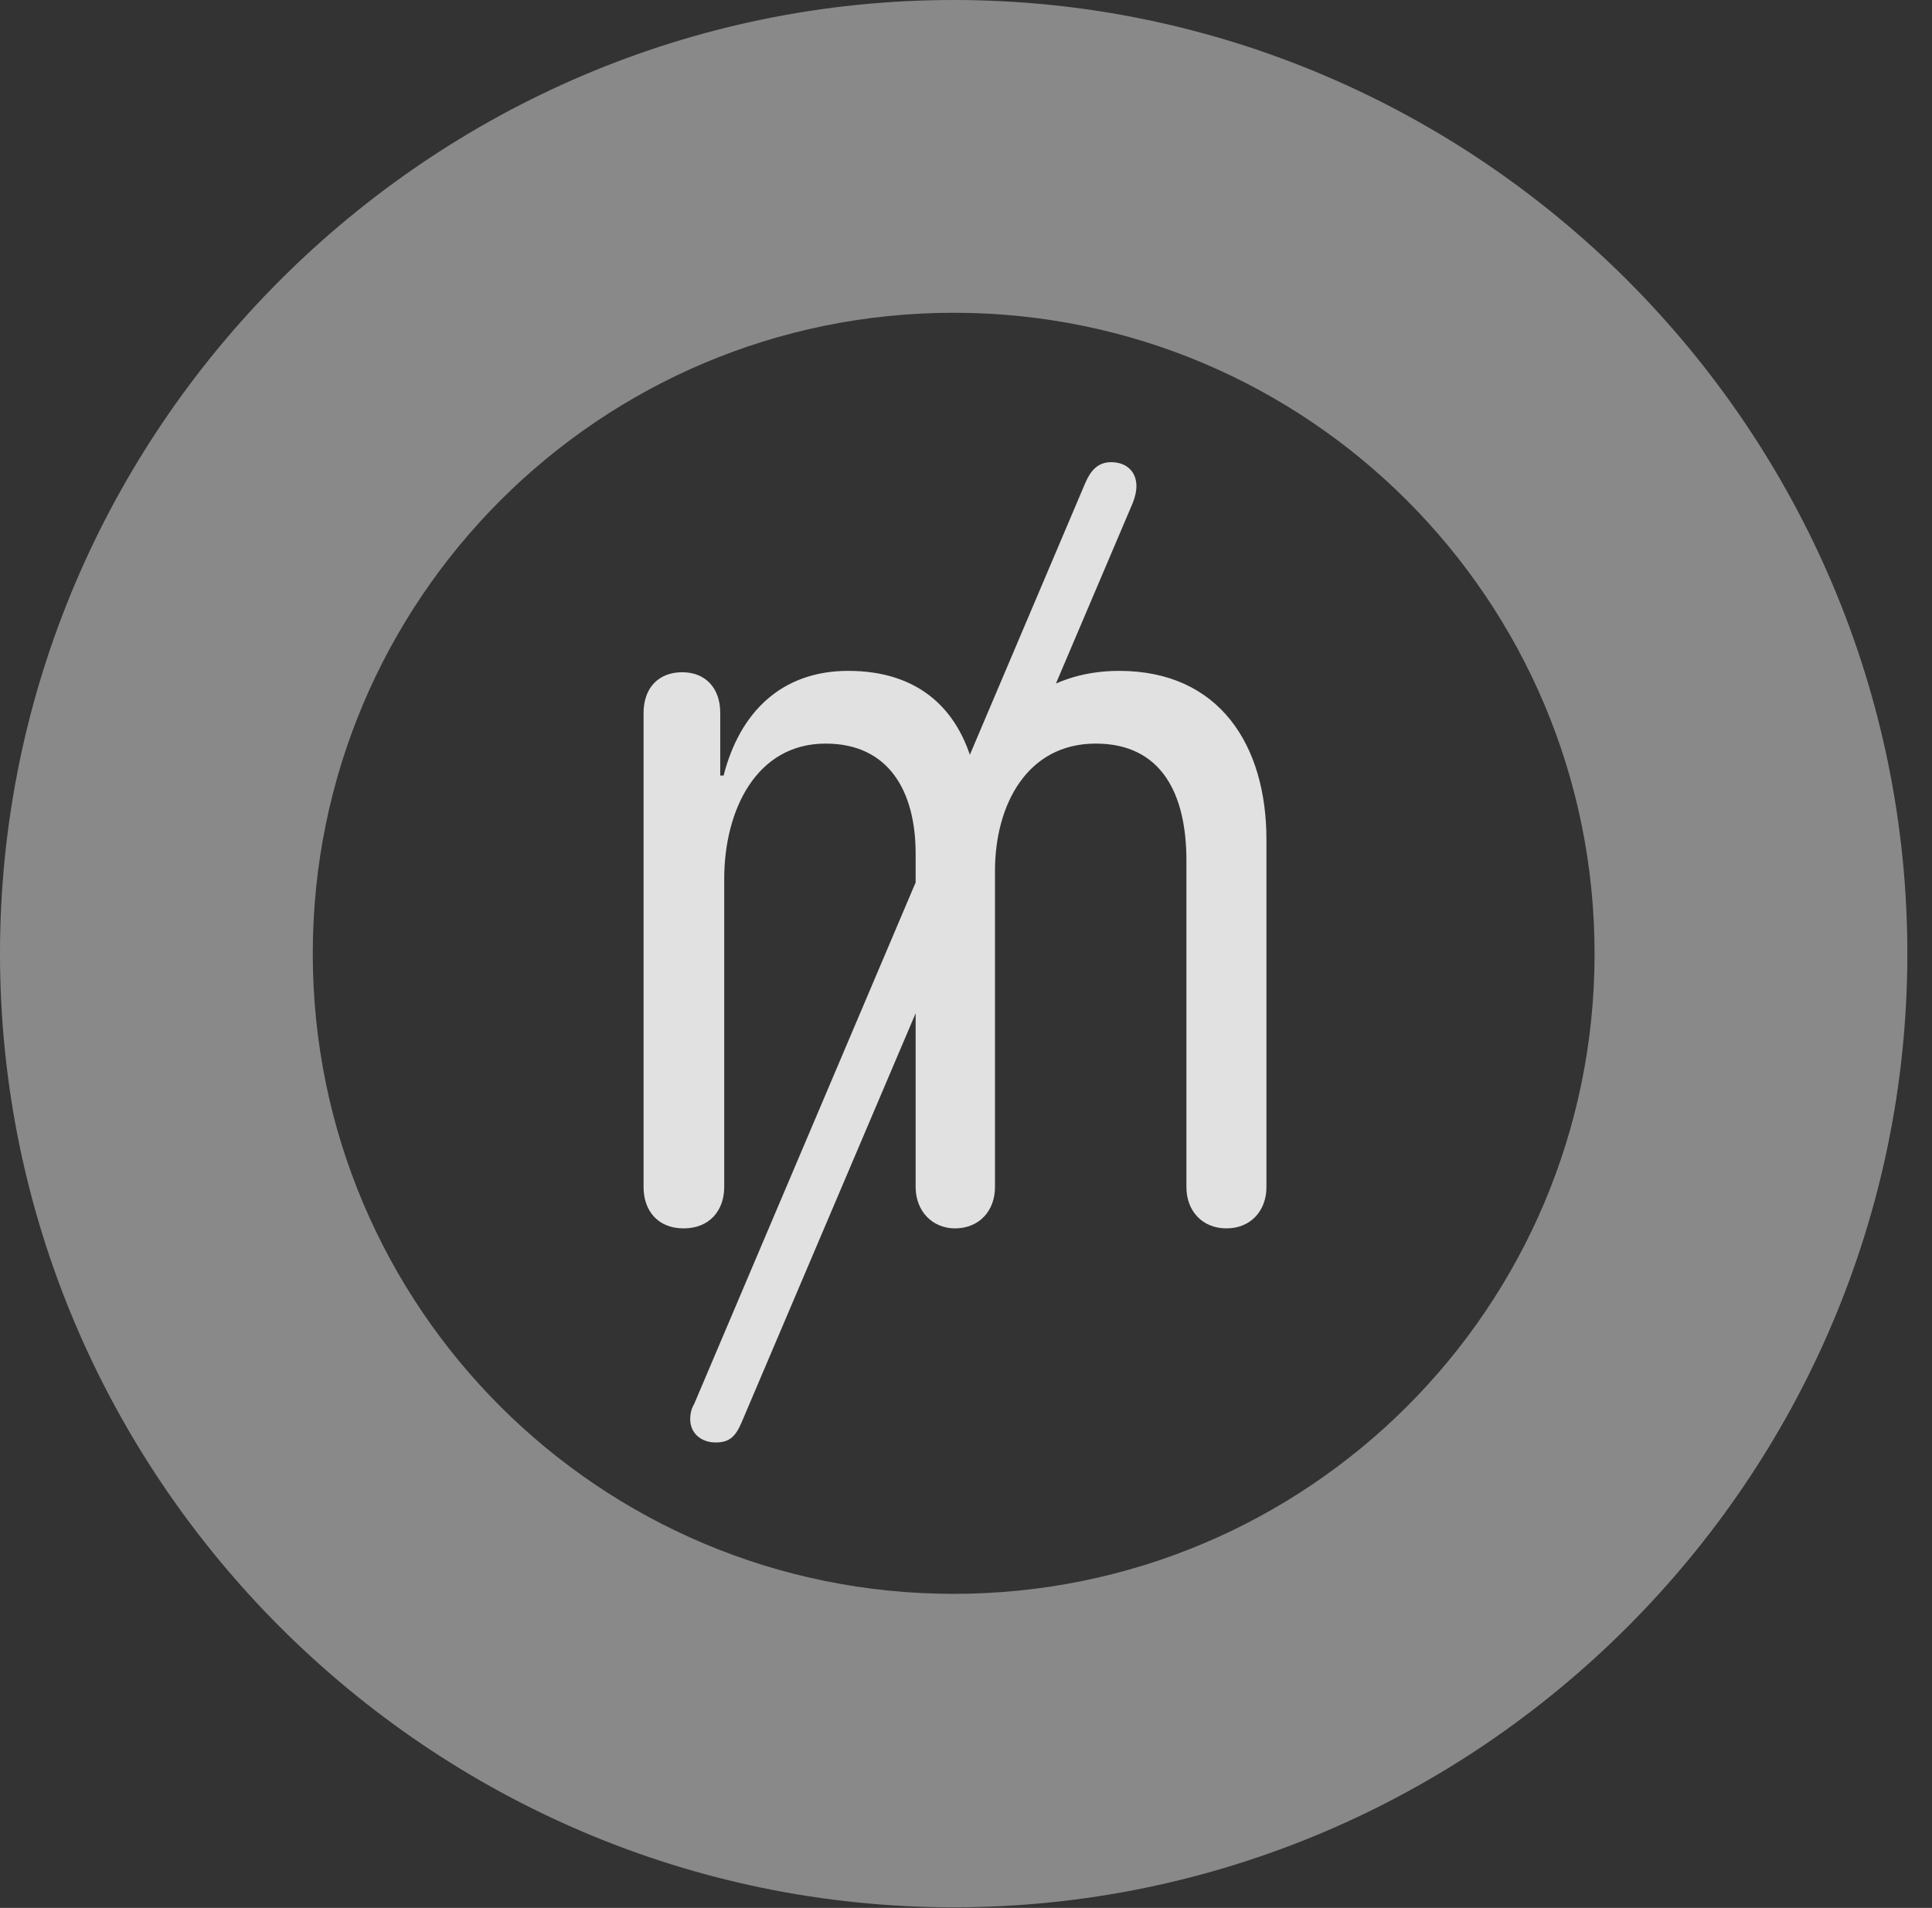 <?xml version="1.0" encoding="UTF-8"?>
<!--Generator: Apple Native CoreSVG 341-->
<!DOCTYPE svg
PUBLIC "-//W3C//DTD SVG 1.1//EN"
       "http://www.w3.org/Graphics/SVG/1.1/DTD/svg11.dtd">
<svg version="1.1" xmlns="http://www.w3.org/2000/svg" xmlns:xlink="http://www.w3.org/1999/xlink" viewBox="0 0 28.291 27.939">
 <rect x="0" y="0" width="28.291" height="27.939" fill="#333333" stroke="none"/>
 <g>
  <rect height="27.939" opacity="0" width="28.291" x="0" y="0"/>
  <path d="M13.965 27.93C21.641 27.93 27.93 21.65 27.93 13.965C27.93 6.279 21.641 0 13.965 0C6.289 0 0 6.279 0 13.965C0 21.65 6.289 27.93 13.965 27.93ZM13.965 23.34C8.779 23.34 4.58 19.15 4.58 13.965C4.58 8.779 8.779 4.58 13.965 4.58C19.15 4.58 23.35 8.779 23.35 13.965C23.35 19.15 19.15 23.34 13.965 23.34Z" fill="white" fill-opacity="0.425"/>
  <path d="M10.01 17.988C10.391 17.988 10.605 17.725 10.605 17.383L10.605 12.871C10.605 11.865 11.074 10.889 12.09 10.889C13.018 10.889 13.408 11.592 13.408 12.5L13.408 17.383C13.408 17.734 13.652 17.988 13.984 17.988C14.336 17.988 14.57 17.734 14.57 17.383L14.57 12.754C14.57 11.787 15.039 10.889 16.045 10.889C17.012 10.889 17.373 11.631 17.373 12.598L17.373 17.383C17.373 17.734 17.607 17.988 17.959 17.988C18.311 17.988 18.545 17.734 18.545 17.383L18.545 12.295C18.545 10.918 17.861 9.824 16.387 9.824C15.283 9.824 14.541 10.508 14.346 11.367L14.287 11.367C14.082 10.381 13.447 9.824 12.422 9.824C11.435 9.824 10.83 10.44 10.596 11.357L10.547 11.357L10.547 10.44C10.547 10.078 10.332 9.844 9.99 9.844C9.639 9.844 9.424 10.078 9.424 10.44L9.424 17.383C9.424 17.725 9.629 17.988 10.01 17.988ZM10.479 21.123C10.684 21.123 10.771 21.035 10.859 20.83L16.592 7.354C16.621 7.275 16.641 7.197 16.641 7.119C16.641 6.904 16.494 6.768 16.27 6.768C16.074 6.768 15.967 6.895 15.889 7.08L10.166 20.557C10.127 20.625 10.107 20.693 10.107 20.781C10.107 20.986 10.264 21.123 10.479 21.123Z" fill="white" fill-opacity="0.85"/>
 </g>
</svg>
